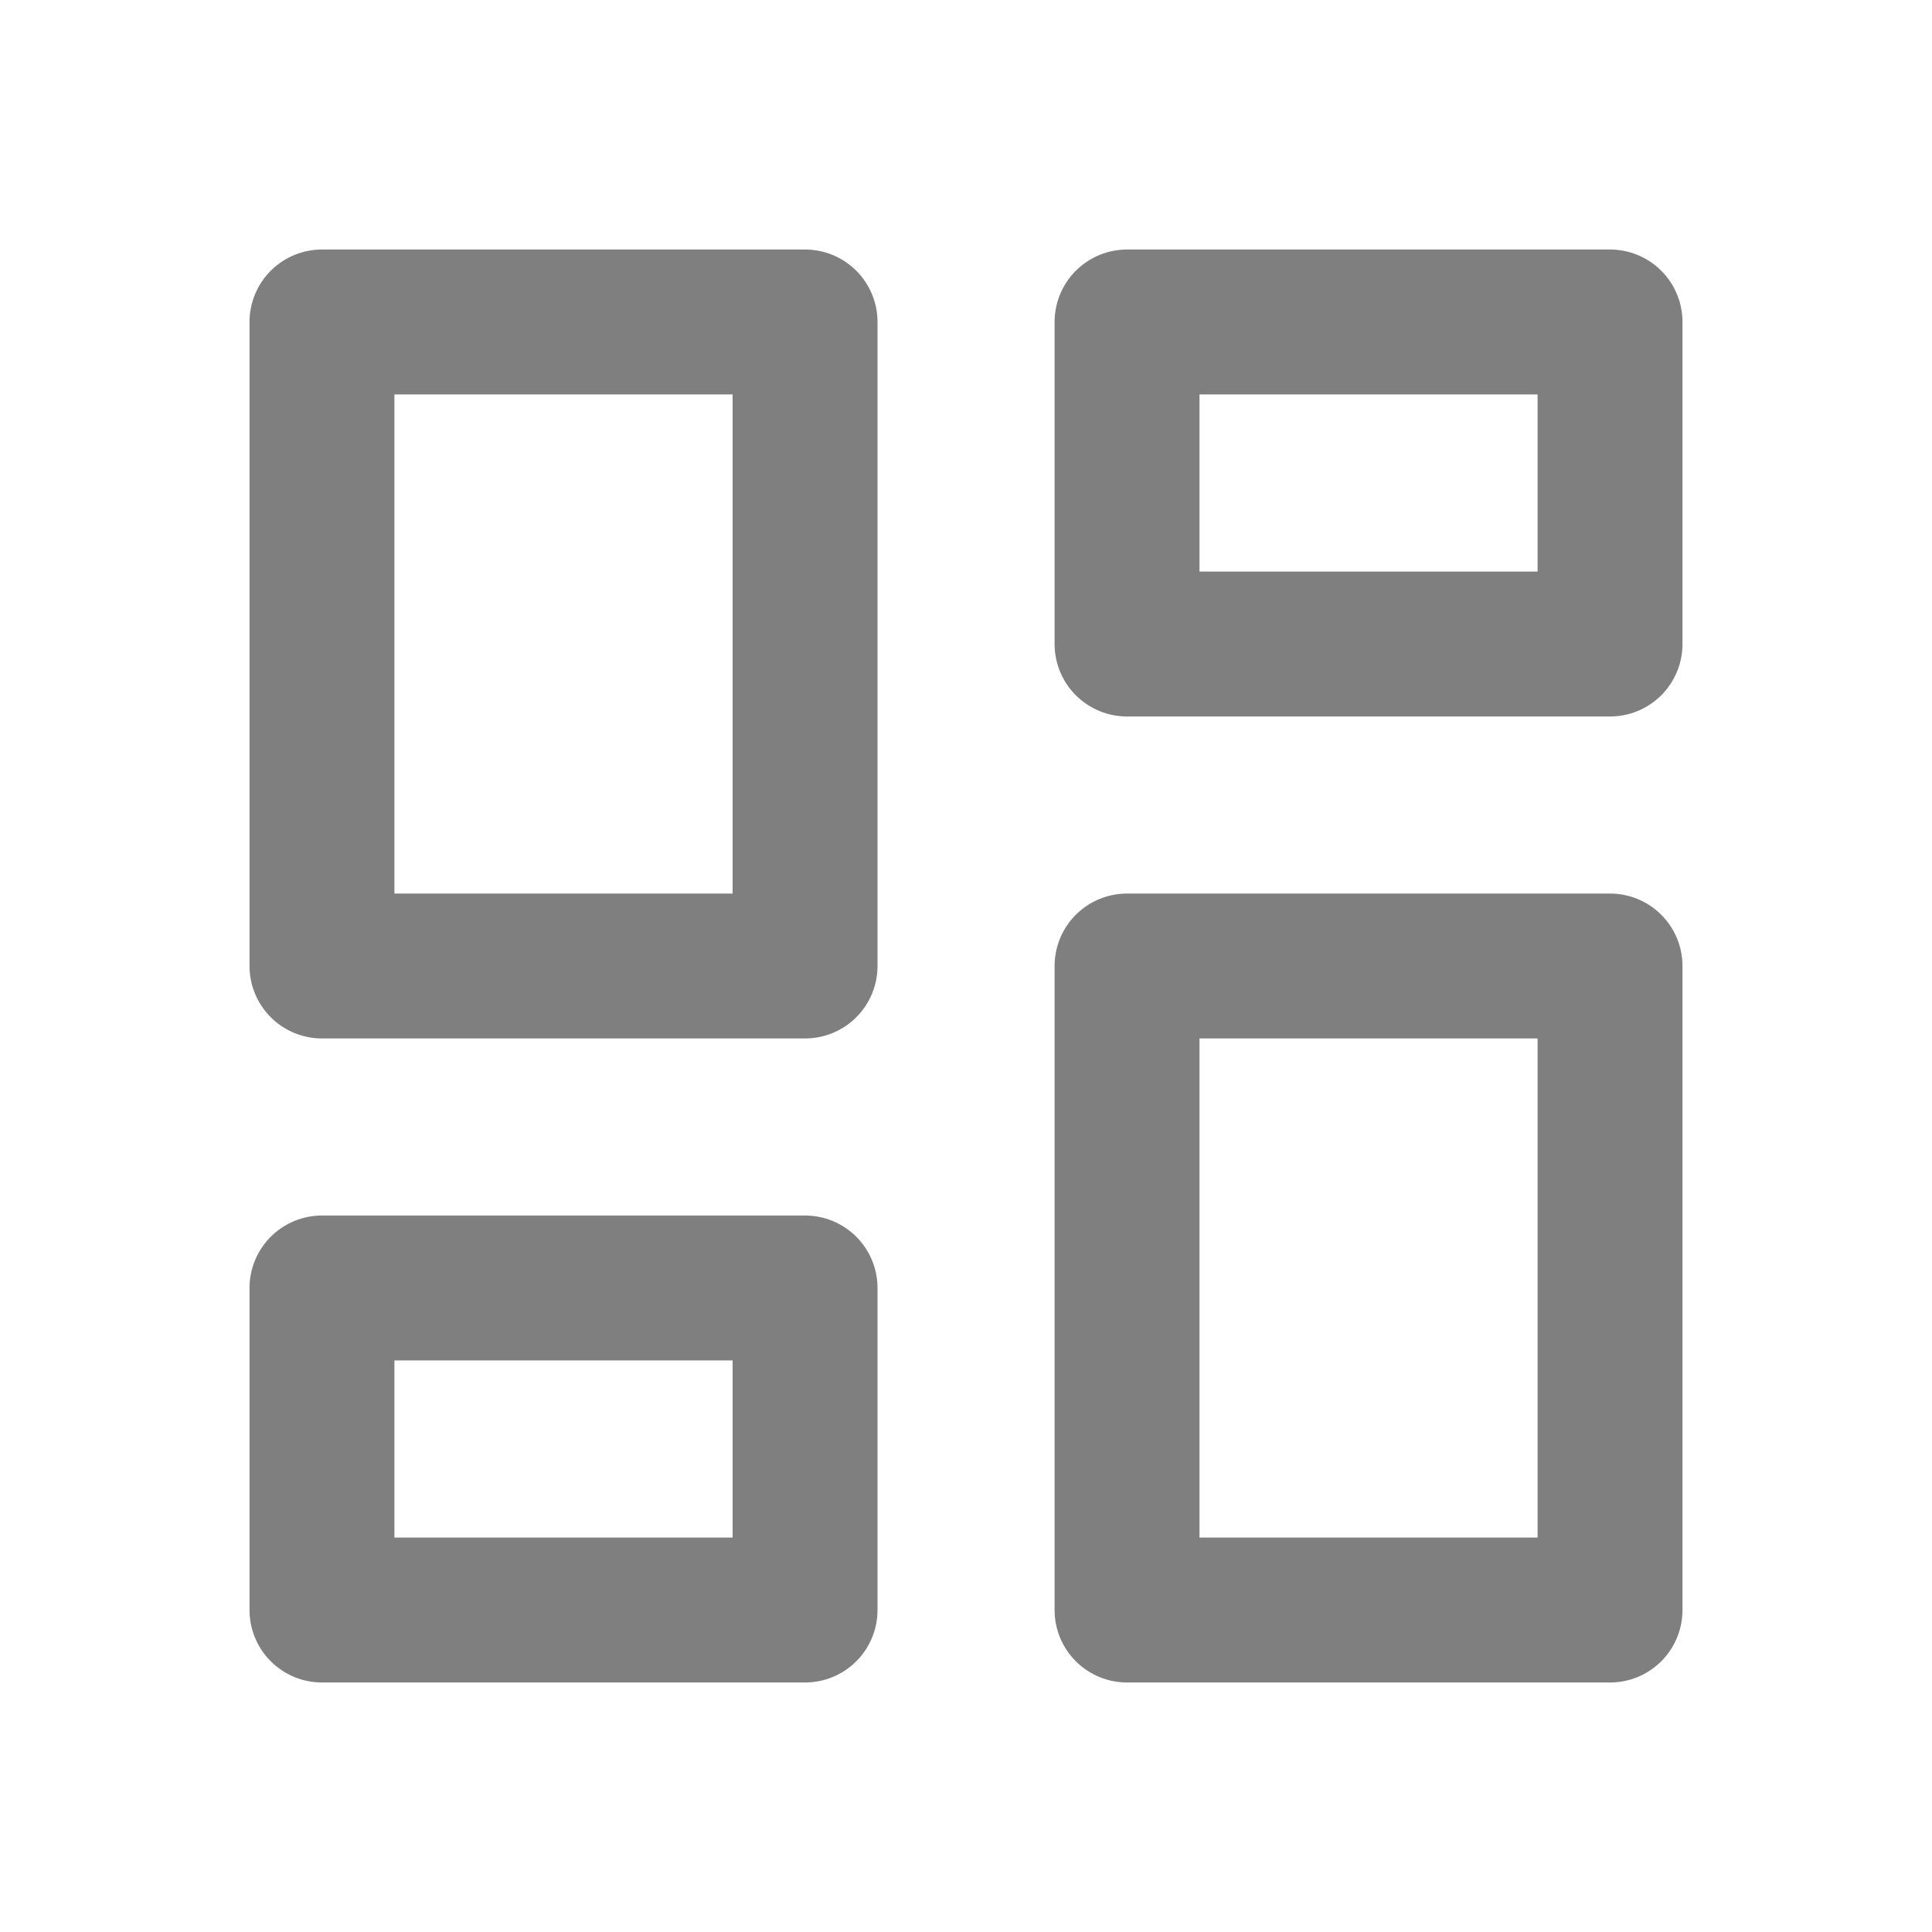 <svg width="20" height="20" viewBox="0 0 20 20" fill="none" xmlns="http://www.w3.org/2000/svg">
<g opacity="0.5">
<path d="M3.333 3.333H8.334V10H3.333V3.333Z" stroke="black" stroke-width="1.5" stroke-linecap="round" stroke-linejoin="round"/>
<path d="M3.333 13.333H8.334V16.667H3.333V13.333Z" stroke="black" stroke-width="1.5" stroke-linecap="round" stroke-linejoin="round"/>
<path d="M11.667 10H16.667V16.667H11.667V10Z" stroke="black" stroke-width="1.5" stroke-linecap="round" stroke-linejoin="round"/>
<path d="M11.667 3.333H16.667V6.667H11.667V3.333Z" stroke="black" stroke-width="1.5" stroke-linecap="round" stroke-linejoin="round"/>
</g>
</svg>
